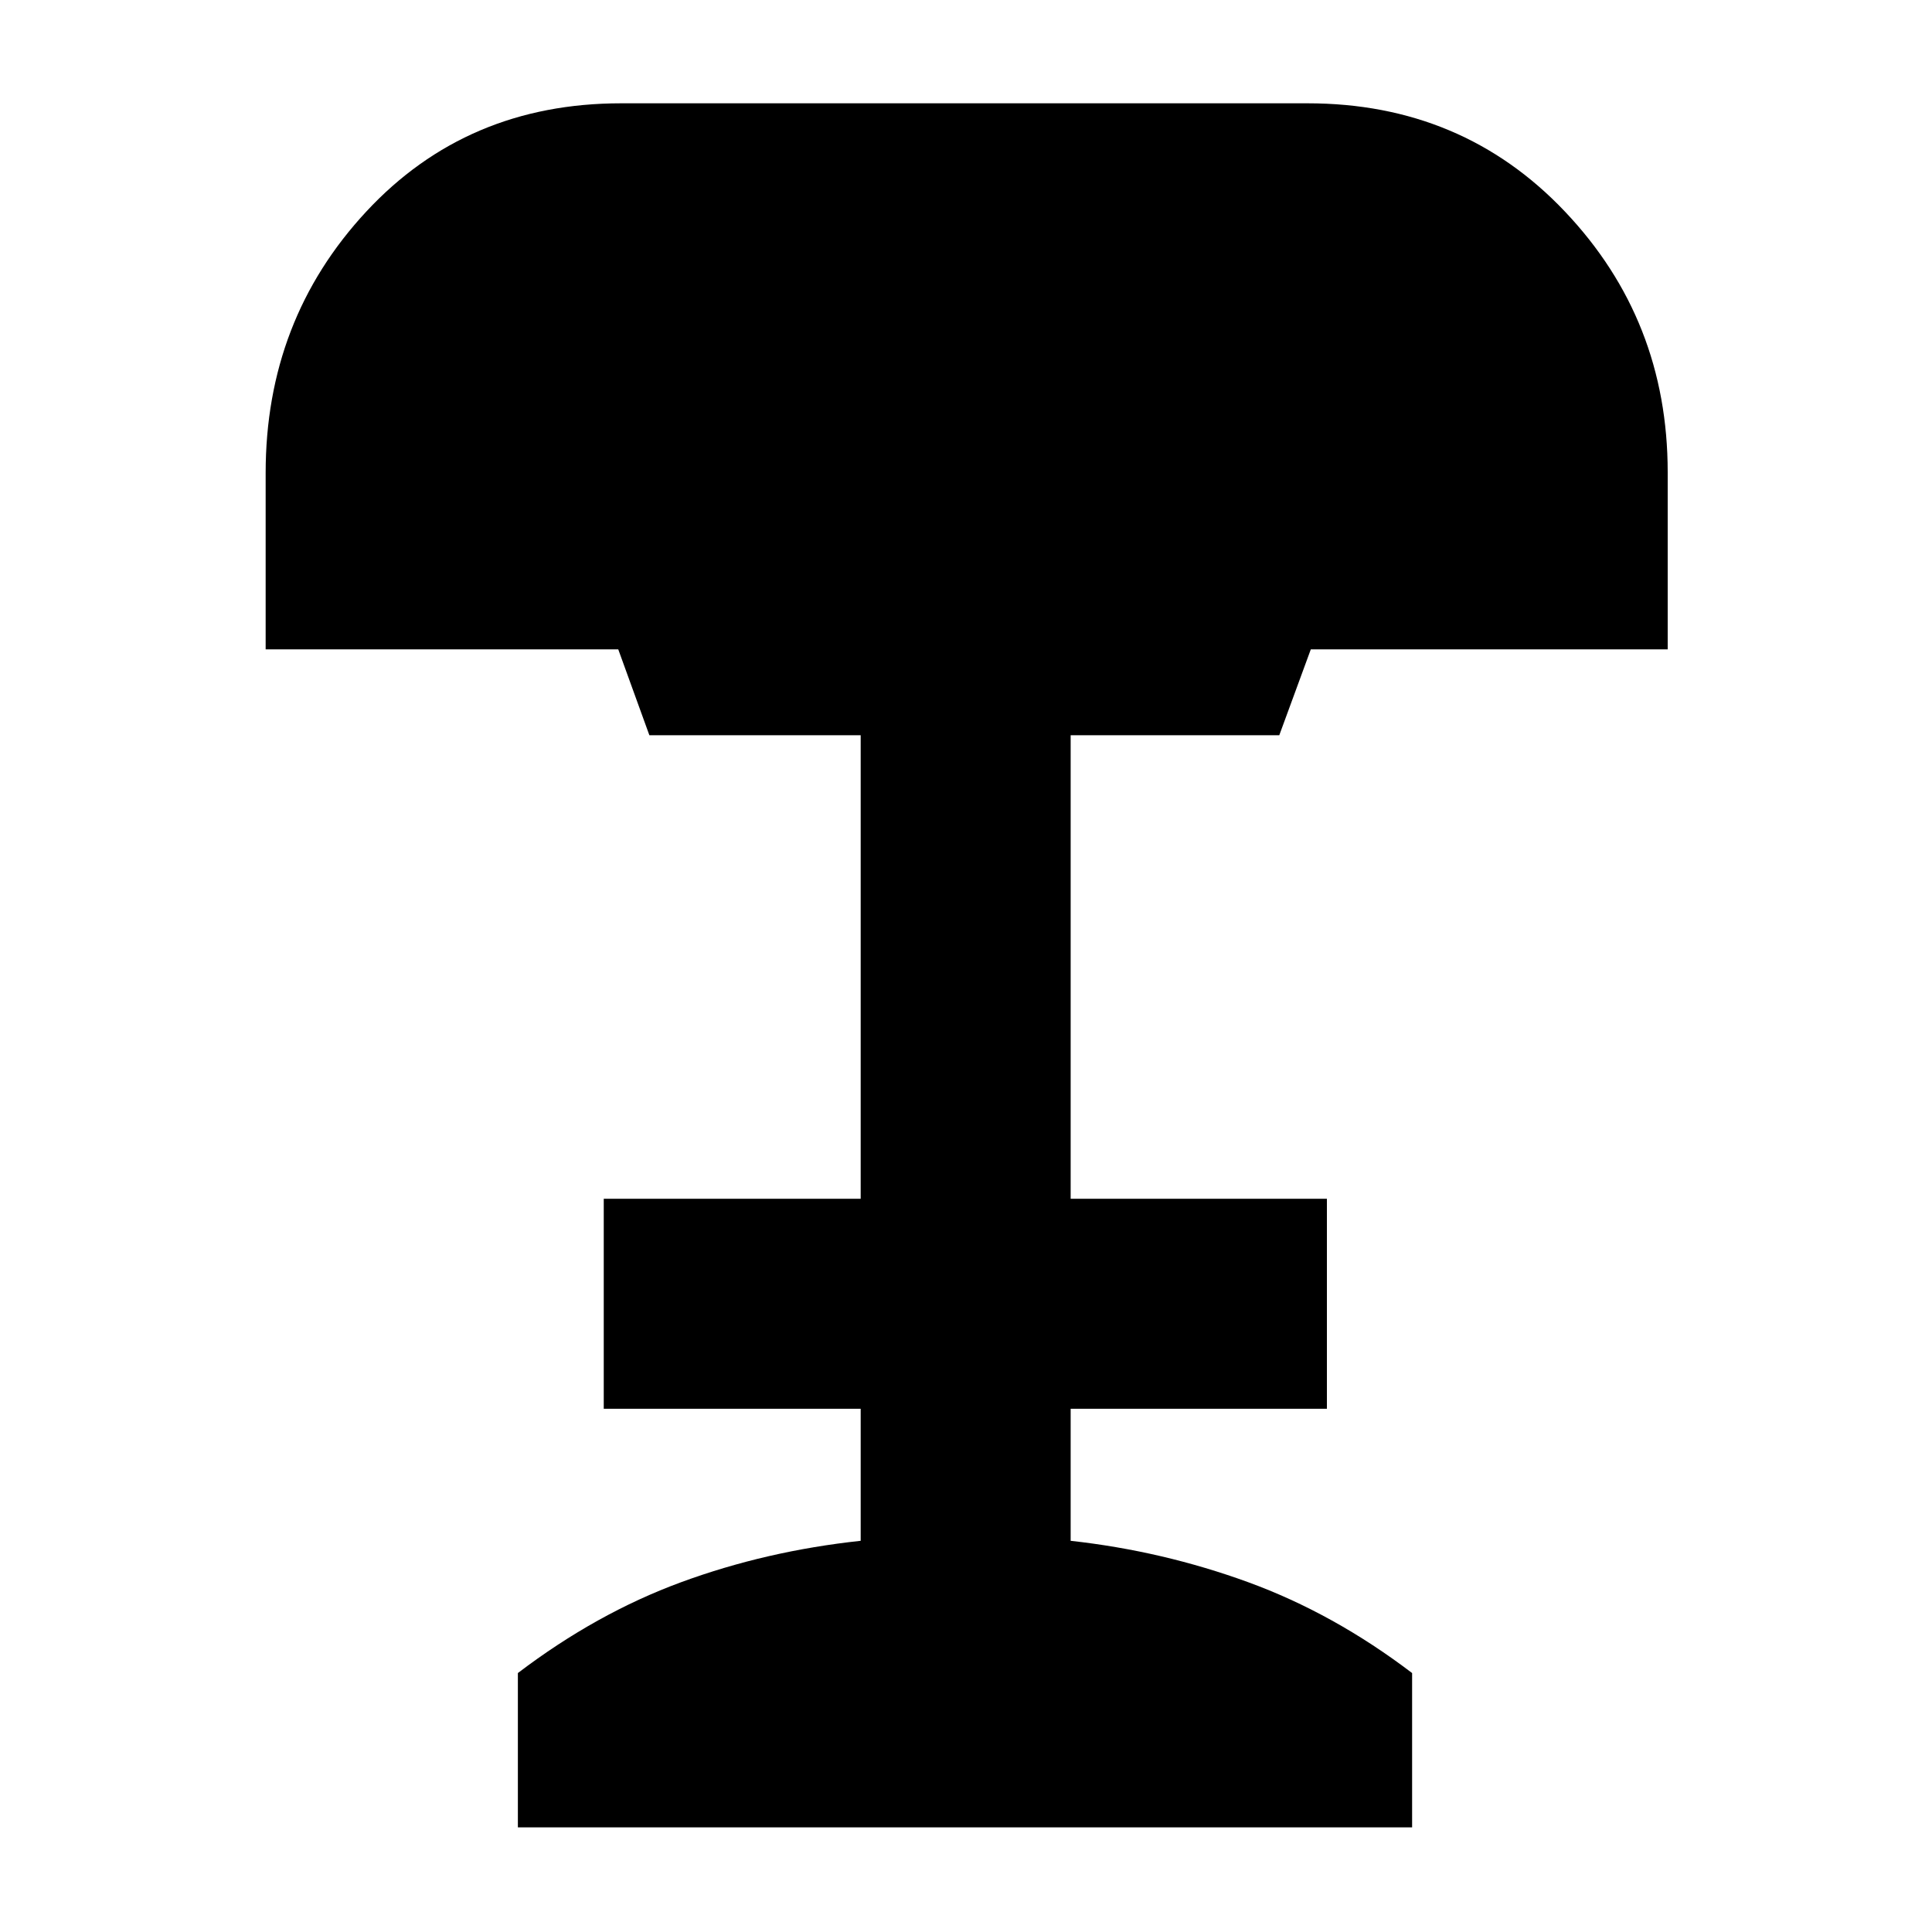 <svg xmlns="http://www.w3.org/2000/svg" height="40" viewBox="0 -960 960 960" width="40"><path d="M257.33-52v-76.67q39-29.66 81.17-45.16 42.17-15.5 89.17-20.55V-260H300v-104.33h127.67v-230.34h-105l-15.46-42.66H132V-725q0-76.05 49.99-129.86 49.99-53.81 126.68-53.81h341q76.96 0 127.98 53.84 51.02 53.83 51.02 129.5v88H651.33l-15.66 42.66H532v230.34h127.33V-260H532v65.62q45.67 5.05 88.17 20.55t81.5 45.16V-52H257.33Z"/></svg>